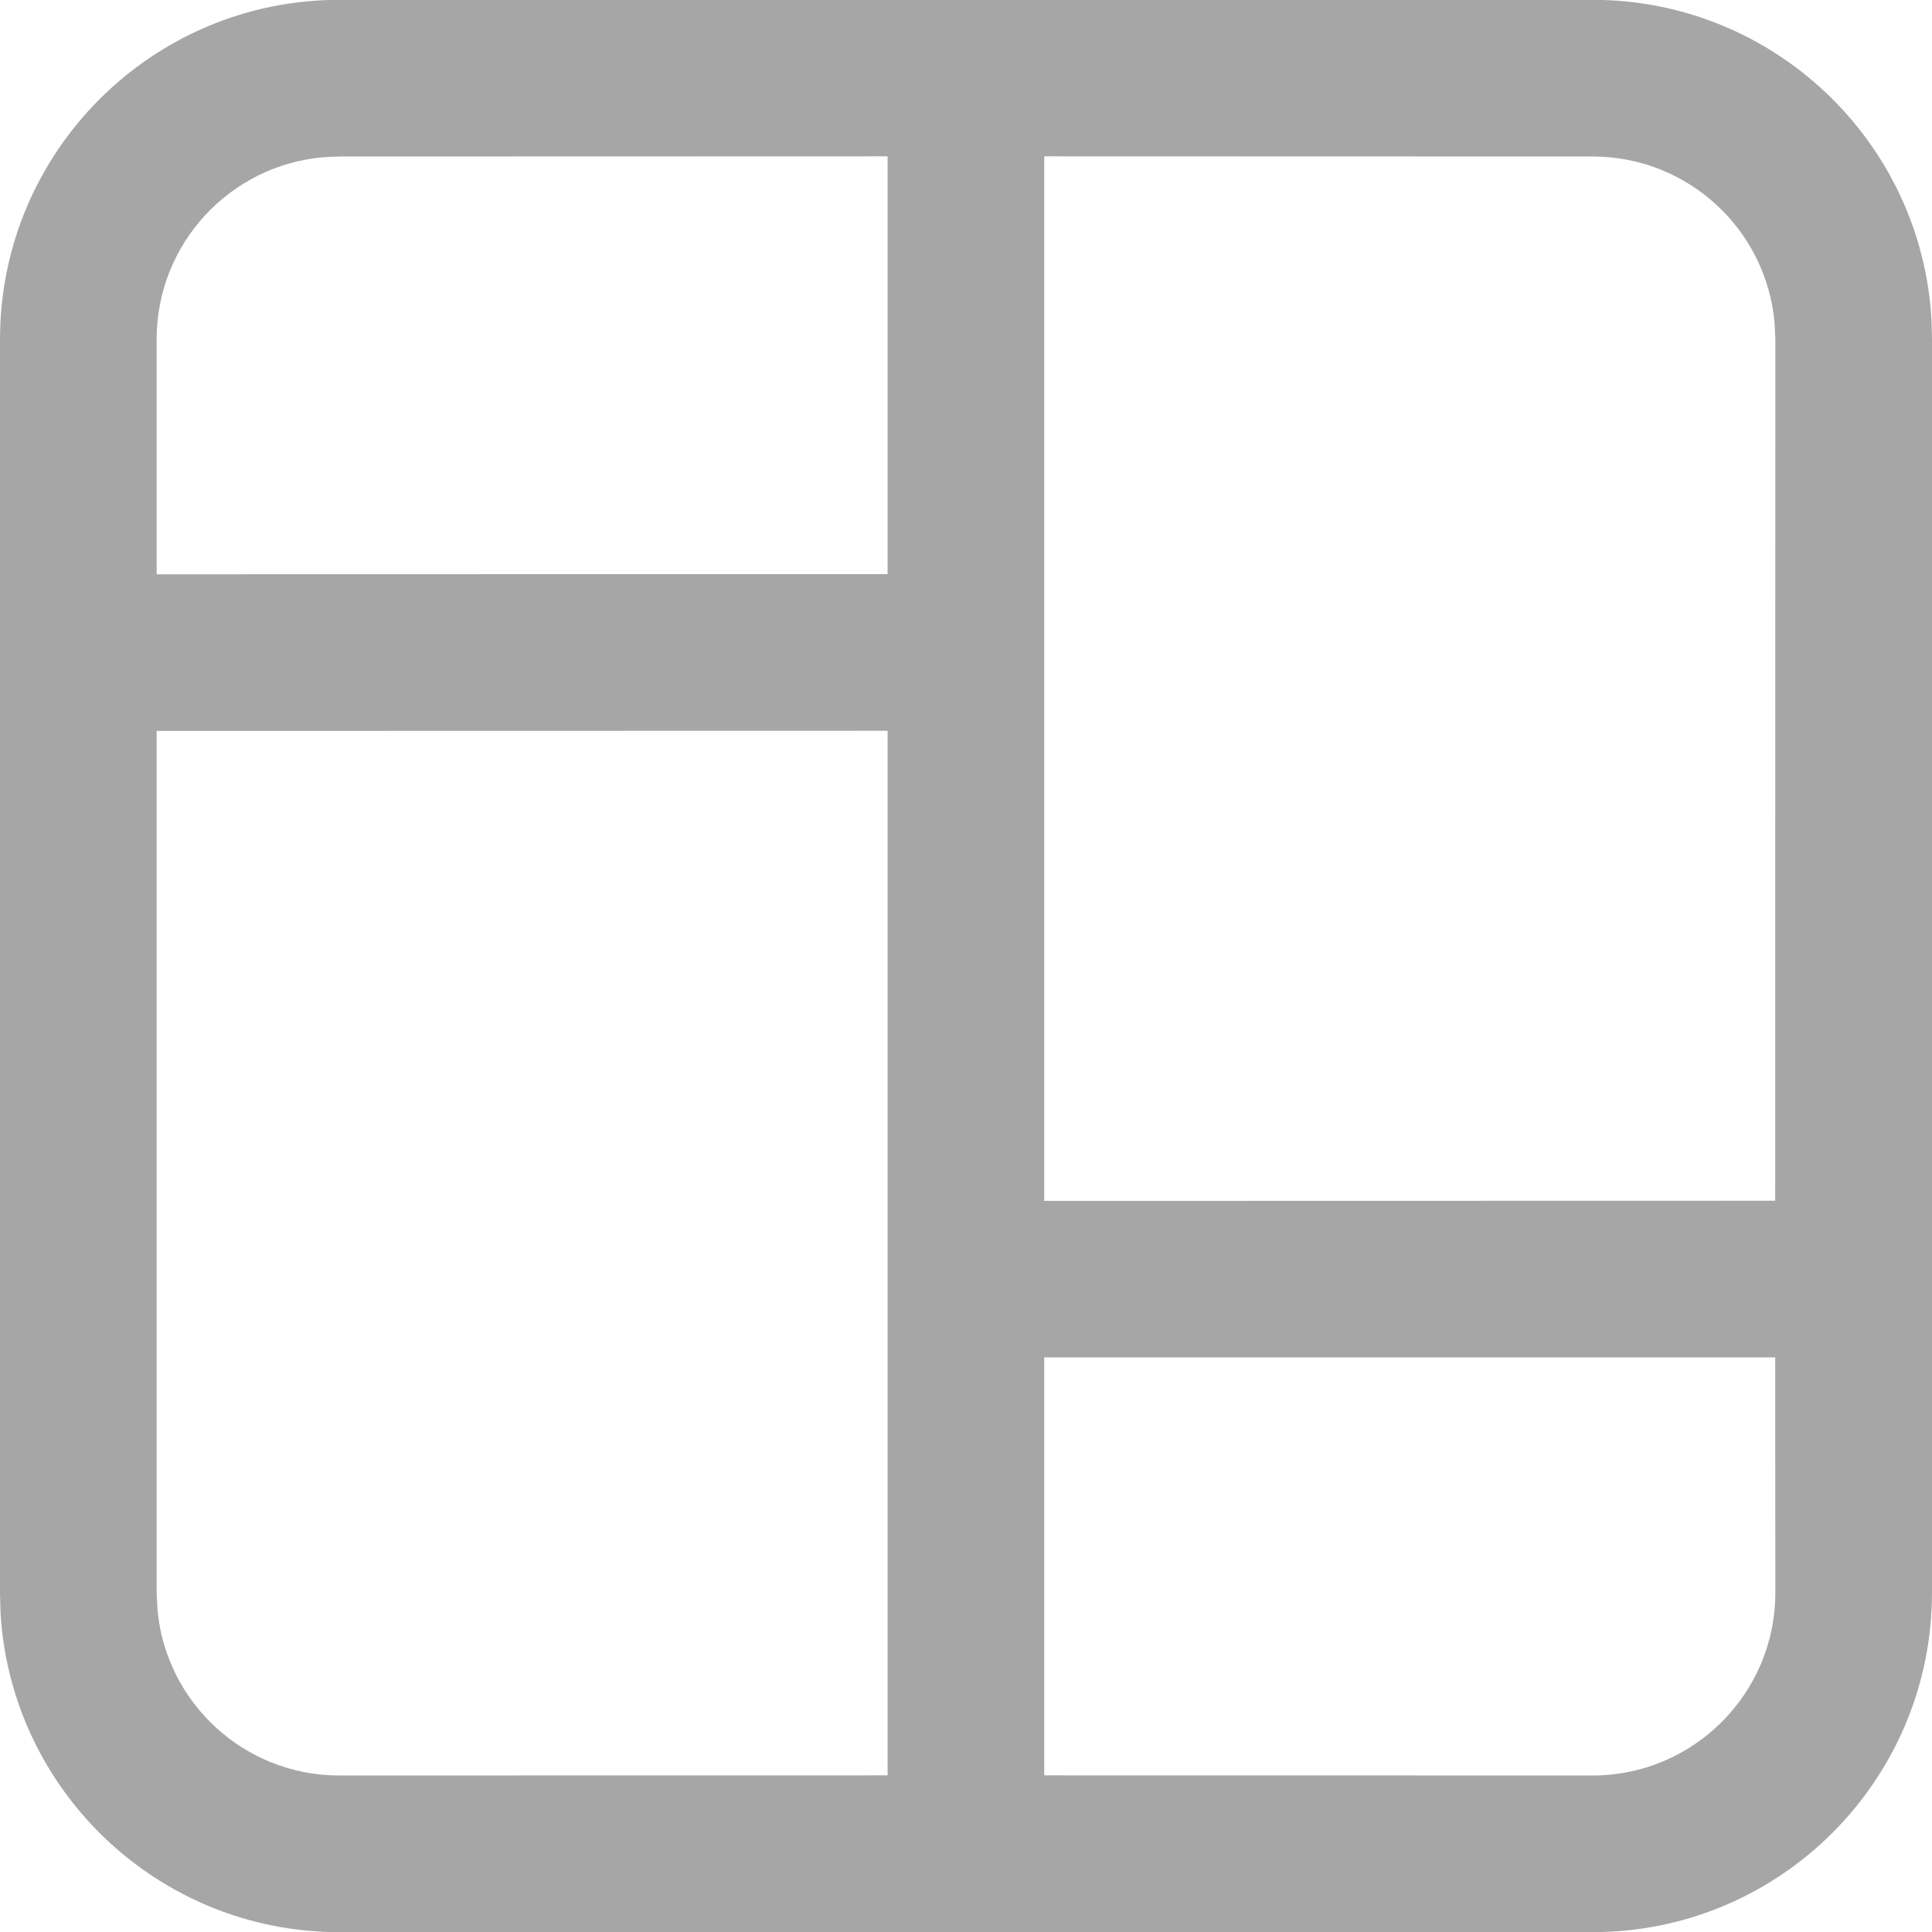 <svg xmlns="http://www.w3.org/2000/svg" width="12" height="12" viewBox="0 0 12 12" fill="none">
  <path d="M9.892 -0.001C11.016 -0.001 11.935 0.879 11.997 1.987L12 2.107L12 9.893C11.999 11.057 11.056 12.001 9.892 12.001H2.108C0.984 12.001 0.065 11.121 0.003 10.012L0 9.893L0 2.107C0.001 0.943 0.944 -0.001 2.108 -0.001H9.892ZM5.513 4.539L0.973 4.54L0.973 9.893L0.978 9.997C1.03 10.575 1.516 11.028 2.108 11.028L5.513 11.027V4.539ZM11.026 8.431L6.486 8.431V11.027L9.892 11.028C10.518 11.028 11.027 10.519 11.027 9.893L11.026 8.431ZM9.892 0.972L6.486 0.971V7.459L11.026 7.458L11.027 2.107L11.022 2.003C10.97 1.425 10.484 0.972 9.892 0.972ZM5.513 0.971L2.108 0.972L2.015 0.976C1.432 1.023 0.973 1.511 0.973 2.107L0.973 3.567L5.513 3.566V0.971Z" fill="#A6A6A6"/>
</svg>